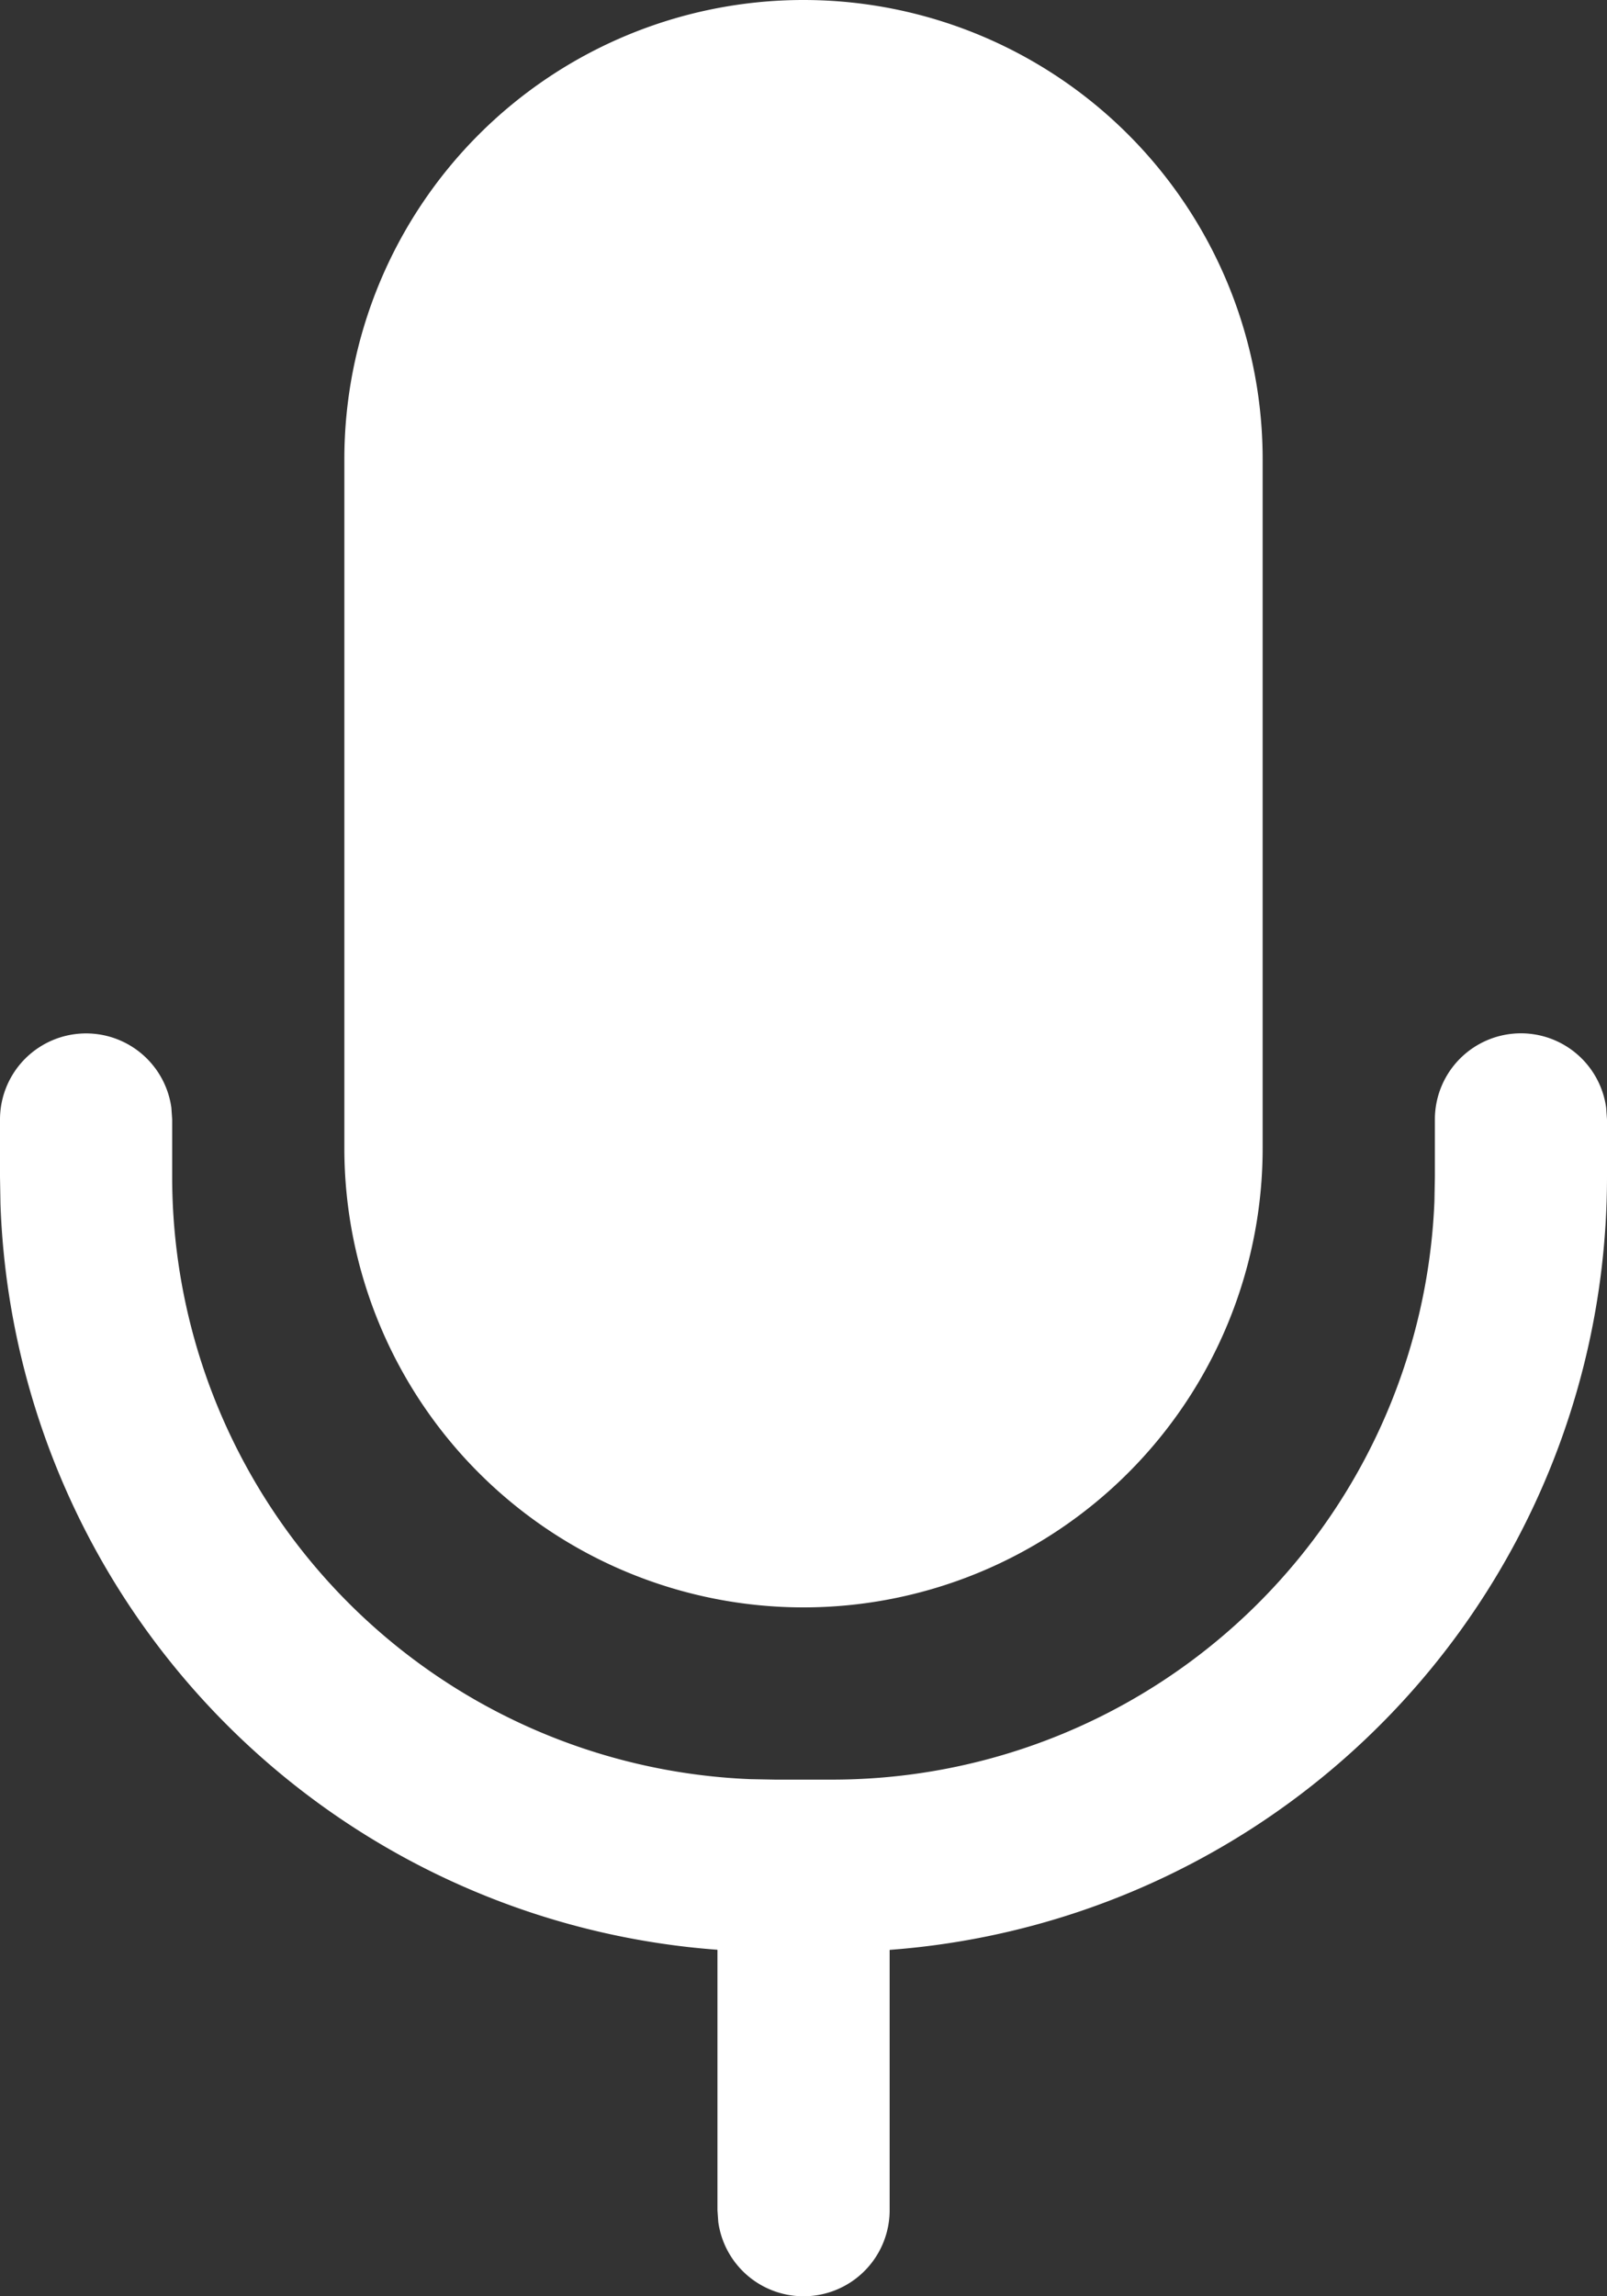 <svg xmlns="http://www.w3.org/2000/svg" width="59.342" height="84.773" viewBox="0 0 59.342 84.773"><rect x="0" y="0" width="59.342" height="84.773" fill="#333333" stroke="none"/><path d="M61.163,40.148A3.179,3.179,0,0,1,64.312,42.9l.03.432v2.119a28.612,28.612,0,0,1-26.49,28.535l0,9.613a3.179,3.179,0,0,1-6.328.432l-.03-.432V73.982A28.611,28.611,0,0,1,5.017,46.447l-.017-1V43.327a3.179,3.179,0,0,1,6.328-.432l.03.432v2.119A22.254,22.254,0,0,0,32.7,67.683l.914.017h2.119a22.254,22.254,0,0,0,22.236-21.34l.017-.914V43.327A3.179,3.179,0,0,1,61.163,40.148ZM34.671,2A16.955,16.955,0,0,1,51.626,18.955V44.387a16.955,16.955,0,0,1-33.91,0V18.955A16.955,16.955,0,0,1,34.671,2Z" transform="translate(-5 -2)" fill="#fff"/></svg>